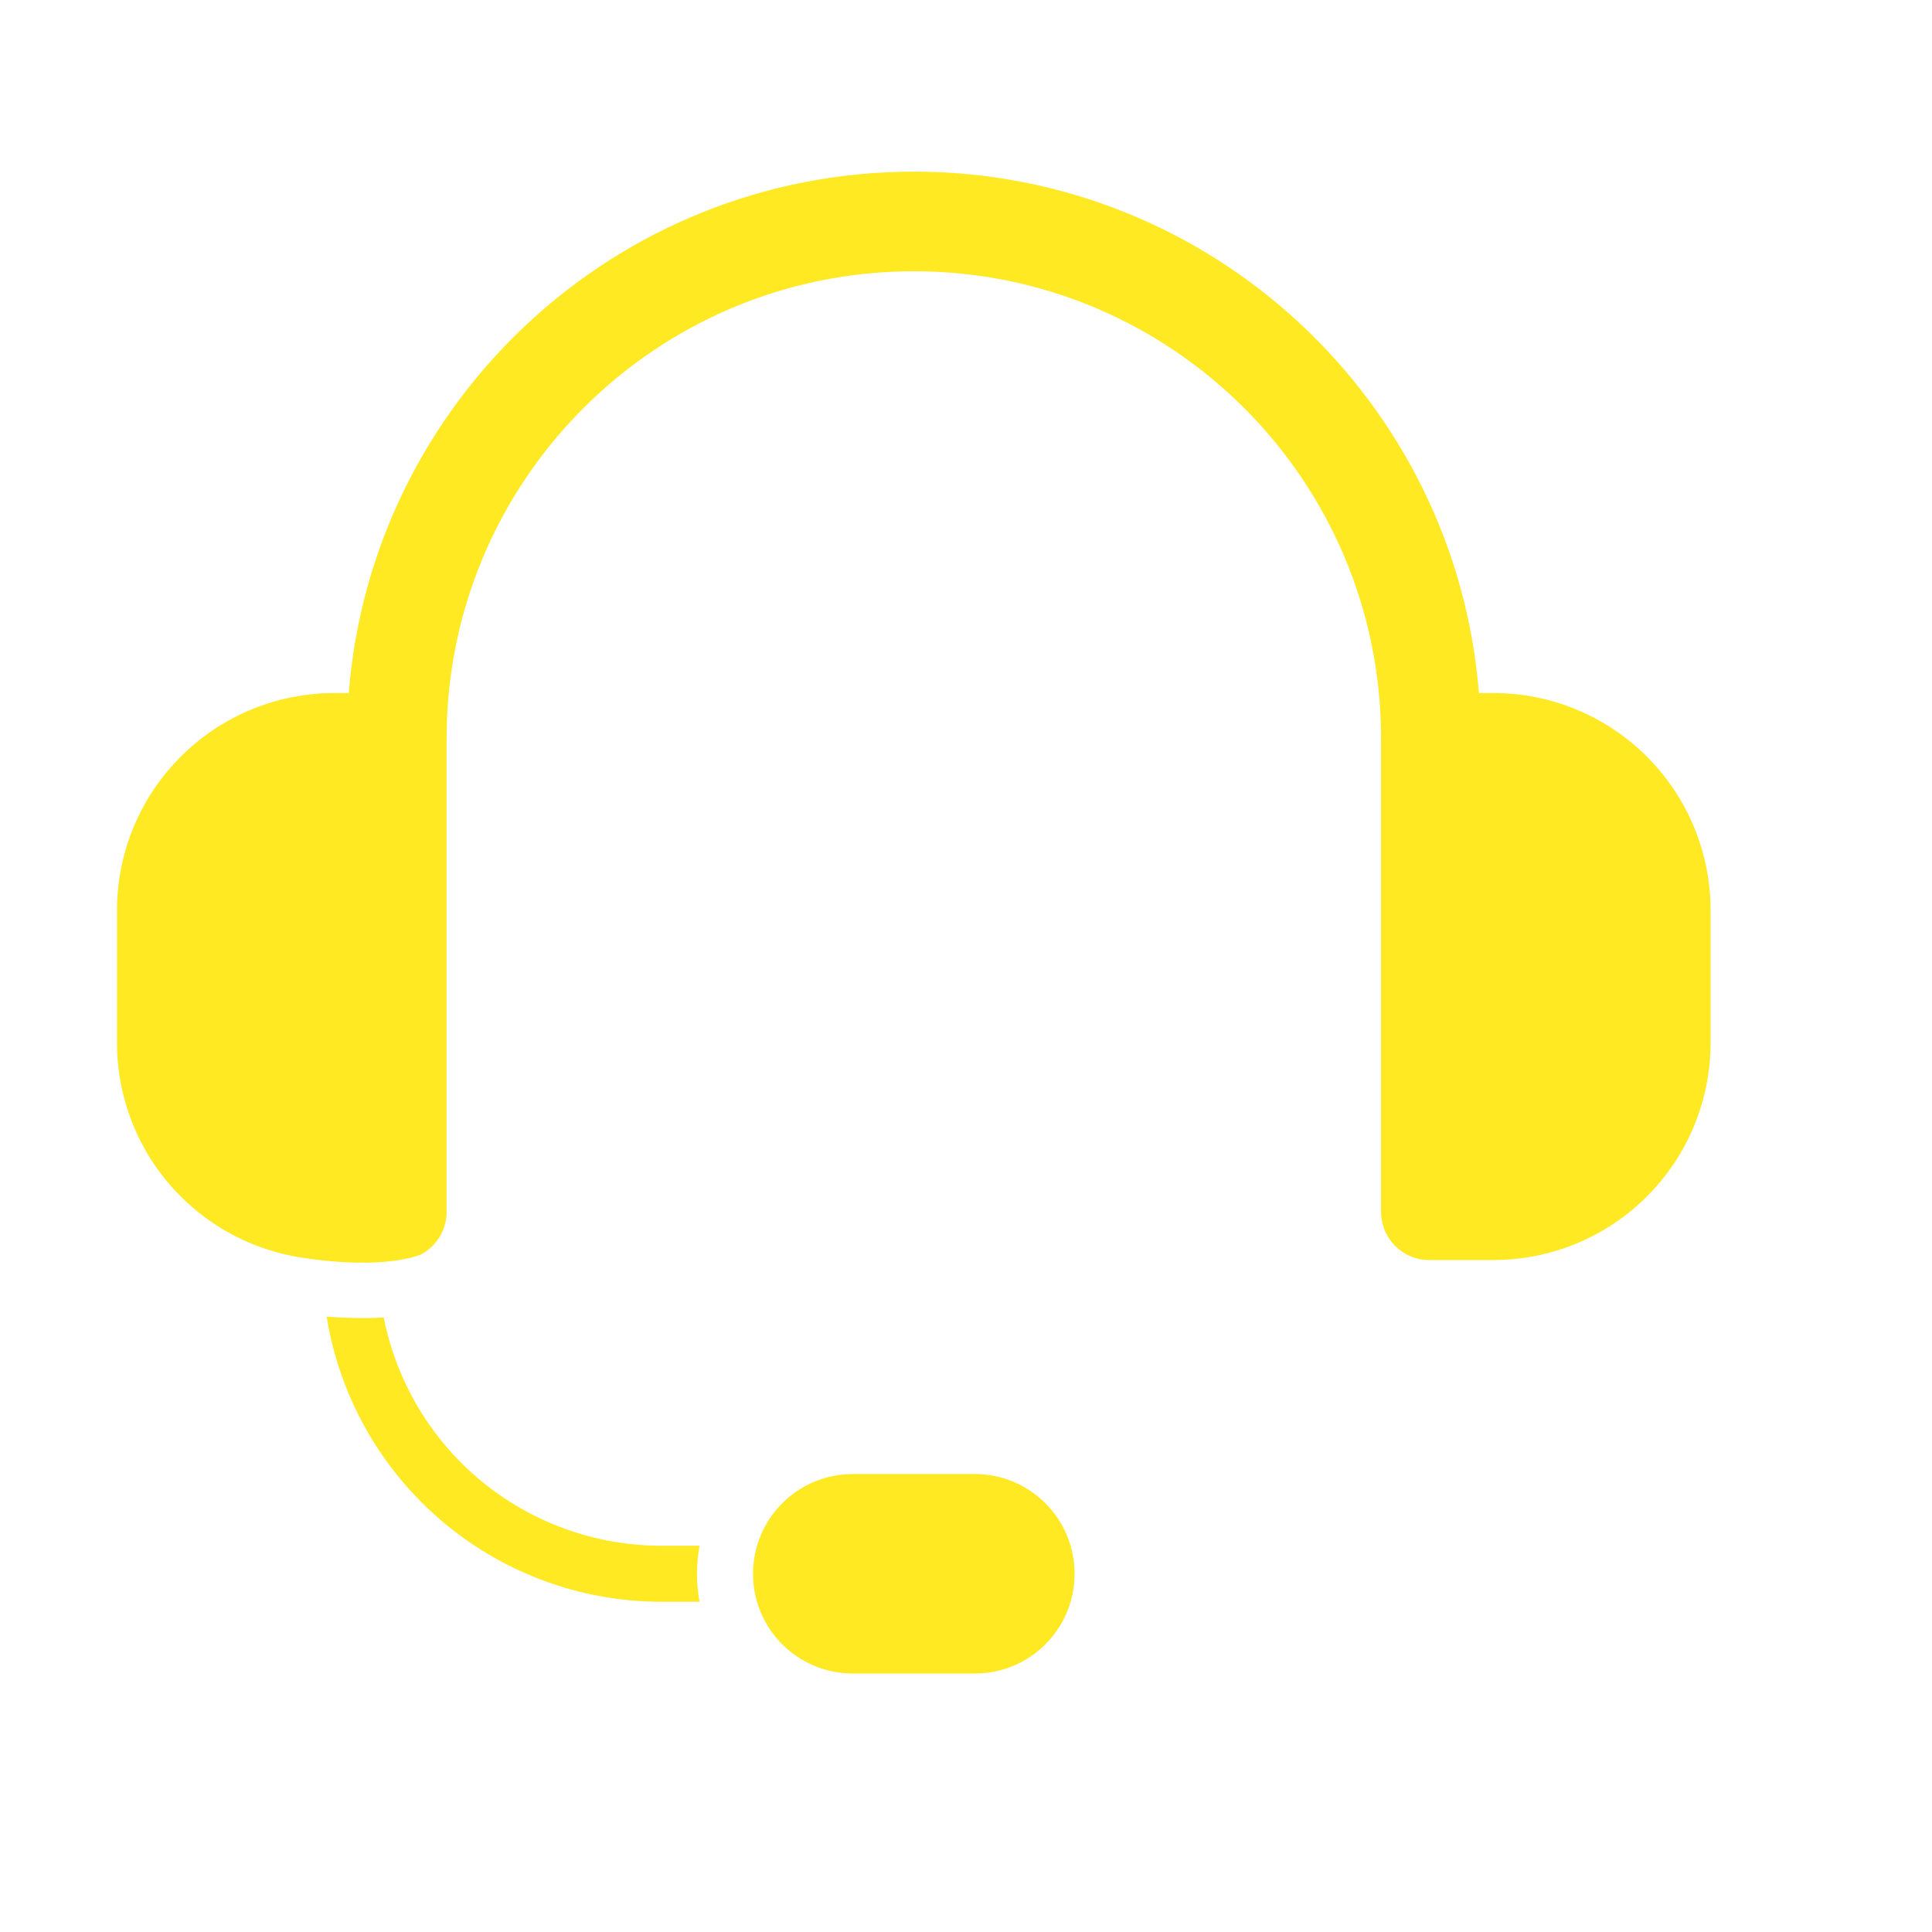 <svg width="25" height="25" viewBox="0 0 25 25" fill="none" xmlns="http://www.w3.org/2000/svg">
<path fill-rule="evenodd" clip-rule="evenodd" d="M13.905 20.365C13.905 19.652 13.328 19.074 12.615 19.074H11.035C10.692 19.074 10.364 19.21 10.122 19.452C9.88 19.694 9.744 20.023 9.744 20.365C9.744 21.078 10.322 21.655 11.035 21.655H12.615C13.328 21.655 13.905 21.078 13.905 20.365ZM4.227 17.037C4.443 17.054 4.704 17.063 4.965 17.048C5.105 17.756 5.452 18.412 5.969 18.93C6.656 19.616 7.588 20.002 8.56 20.002H9.052C9.03 20.121 9.019 20.242 9.019 20.365C9.019 20.489 9.03 20.61 9.052 20.727H8.56C7.396 20.727 6.28 20.265 5.457 19.442C4.8 18.785 4.373 17.942 4.227 17.037ZM3.858 16.266C3.286 16.169 2.753 15.897 2.338 15.481C1.81 14.954 1.514 14.239 1.514 13.493V11.78C1.514 11.034 1.81 10.319 2.338 9.792C2.865 9.264 3.58 8.968 4.326 8.968H4.513C4.812 5.192 7.971 2.221 11.825 2.221C15.678 2.221 18.837 5.192 19.137 8.968H19.324C20.069 8.968 20.785 9.264 21.312 9.792C21.839 10.319 22.135 11.034 22.135 11.78V13.493C22.135 14.239 21.839 14.954 21.312 15.481C20.785 16.009 20.069 16.305 19.324 16.305H18.494C18.15 16.305 17.871 16.026 17.871 15.682V9.556C17.871 6.216 15.164 3.51 11.825 3.51C8.486 3.51 5.779 6.216 5.779 9.556V15.682C5.779 15.925 5.64 16.135 5.437 16.238C4.878 16.432 4.012 16.292 3.858 16.266Z" fill="#FFE922"/>
</svg>
